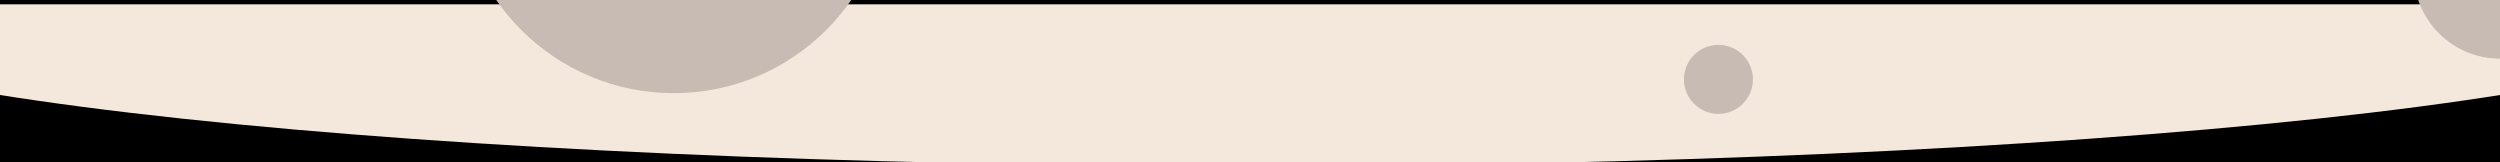 <svg width="2898" height="188" viewBox="0 0 2898 188" fill="none" xmlns="http://www.w3.org/2000/svg">
<g clip-path="url(#clip0)">
<rect width="2898" height="188" fill="black"/>
<g filter="url(#filter0_d)">
<path d="M3199 -5C3199 44.728 3014.63 92.419 2686.44 127.583C2358.25 162.746 1913.13 182.5 1449 182.5C984.871 182.5 539.752 162.746 211.563 127.583C-116.625 92.419 -301 44.728 -301 -5L1449 -5H3199Z" fill="#F4E8DC"/>
</g>
<path d="M781 108C919.071 108 1031 -3.929 1031 -142C1031 -280.071 919.071 -392 781 -392C642.929 -392 531 -280.071 531 -142C531 -3.929 642.929 108 781 108Z" fill="#C8BBB3"/>
<path d="M1992 132C2014.09 132 2032 114.091 2032 92C2032 69.909 2014.09 52 1992 52C1969.91 52 1952 69.909 1952 92C1952 114.091 1969.91 132 1992 132Z" fill="#C8BBB3"/>
<path d="M2898 68C2953.23 68 2998 23.229 2998 -32C2998 -87.228 2953.23 -132 2898 -132C2842.77 -132 2798 -87.228 2798 -32C2798 23.229 2842.77 68 2898 68Z" fill="#C8BBB3"/>
</g>
<defs>
<filter id="filter0_d" x="-316" y="-10" width="3530" height="217.5" filterUnits="userSpaceOnUse" color-interpolation-filters="sRGB">
<feFlood flood-opacity="0" result="BackgroundImageFix"/>
<feColorMatrix in="SourceAlpha" type="matrix" values="0 0 0 0 0 0 0 0 0 0 0 0 0 0 0 0 0 0 127 0"/>
<feOffset dy="10"/>
<feGaussianBlur stdDeviation="7.5"/>
<feColorMatrix type="matrix" values="0 0 0 0 0.957 0 0 0 0 0.91 0 0 0 0 0.863 0 0 0 0.25 0"/>
<feBlend mode="normal" in2="BackgroundImageFix" result="effect1_dropShadow"/>
<feBlend mode="normal" in="SourceGraphic" in2="effect1_dropShadow" result="shape"/>
</filter>
<clipPath id="clip0">
<rect width="2898" height="188" fill="white"/>
</clipPath>
</defs>
</svg>
